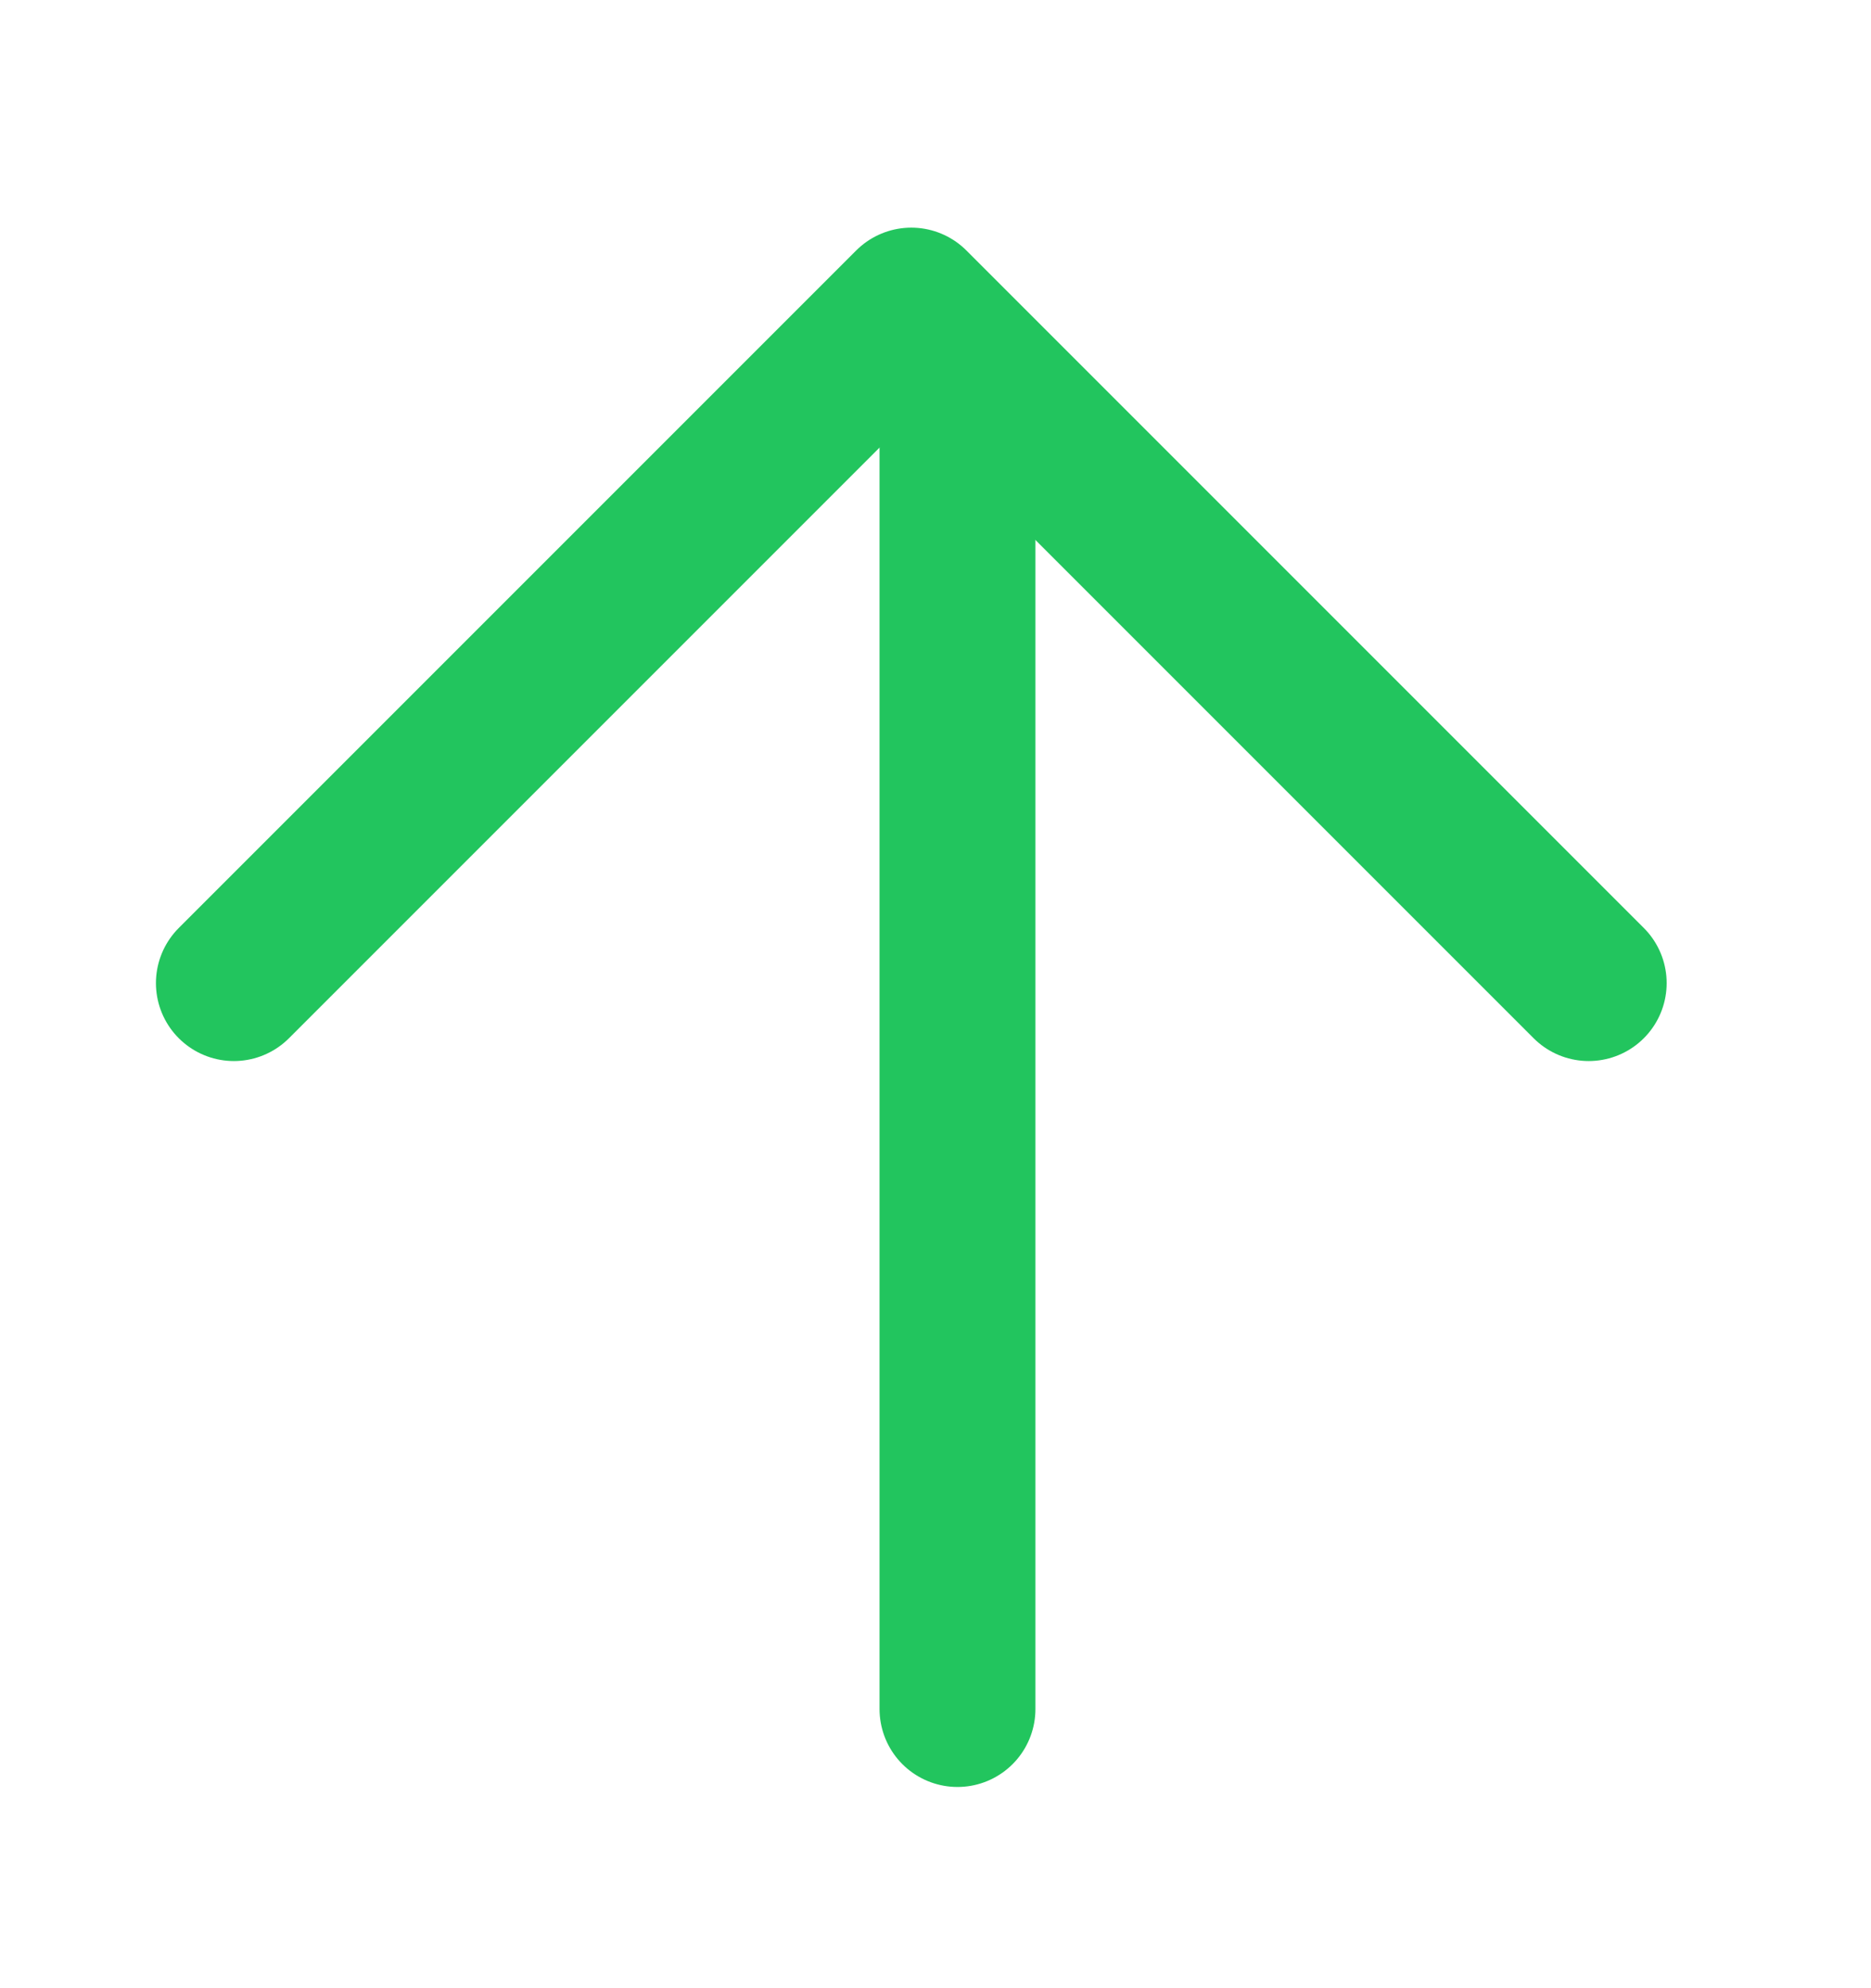 <svg width="16" height="17" viewBox="0 0 16 17" fill="none" xmlns="http://www.w3.org/2000/svg">
<path d="M8.188 14.613V3.027" stroke="#22C55E" stroke-width="1.333" stroke-linecap="round" stroke-linejoin="round"/>
<path d="M2 8.406L7.793 2.613L13.586 8.406" stroke="#22C55E" stroke-width="1.333" stroke-linecap="round" stroke-linejoin="round"/>
</svg>
